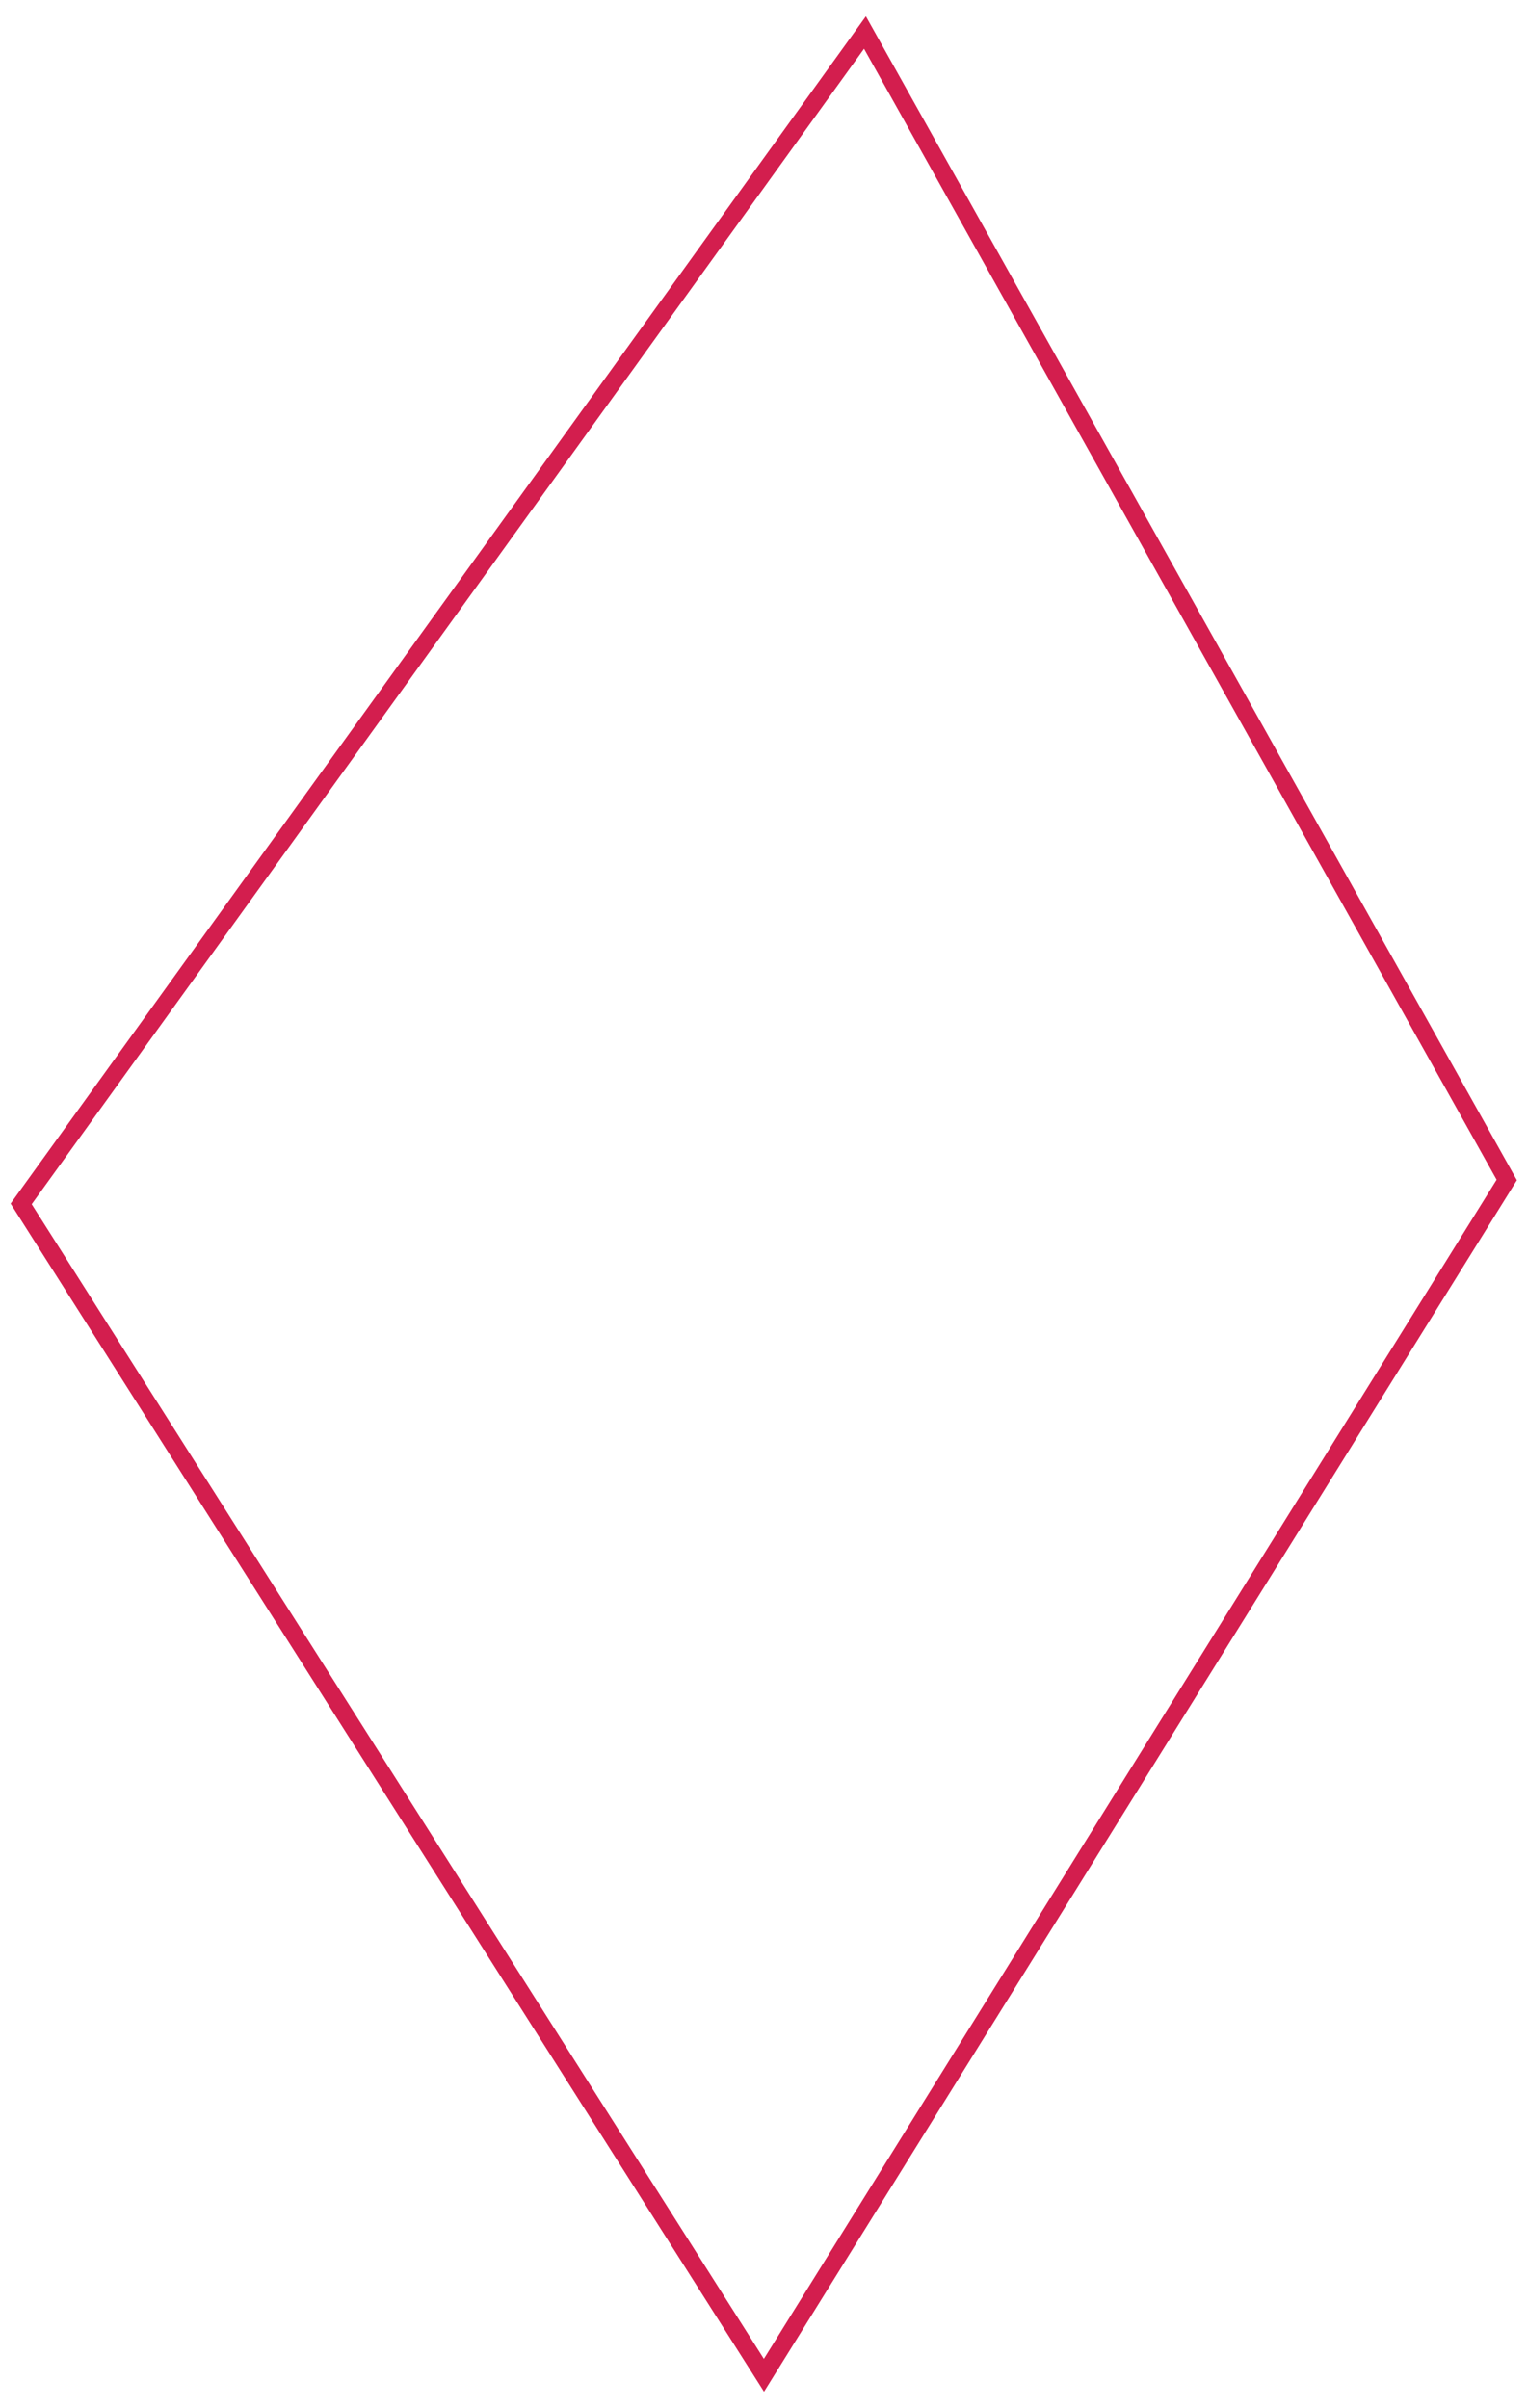 <?xml version="1.0" encoding="UTF-8"?>
<svg id="Layer_1" data-name="Layer 1" xmlns="http://www.w3.org/2000/svg" viewBox="0 0 87.37 137.74">
  <defs>
    <style>
      .cls-1 {
        fill: none;
        stroke: #d31e4e;
        stroke-miterlimit: 10;
      }
    </style>
  </defs>
  <polygon class="cls-1" points="1.21 68.86 43.71 135.86 86.21 67.49 49.49 1.86 1.21 68.86"/>
</svg>